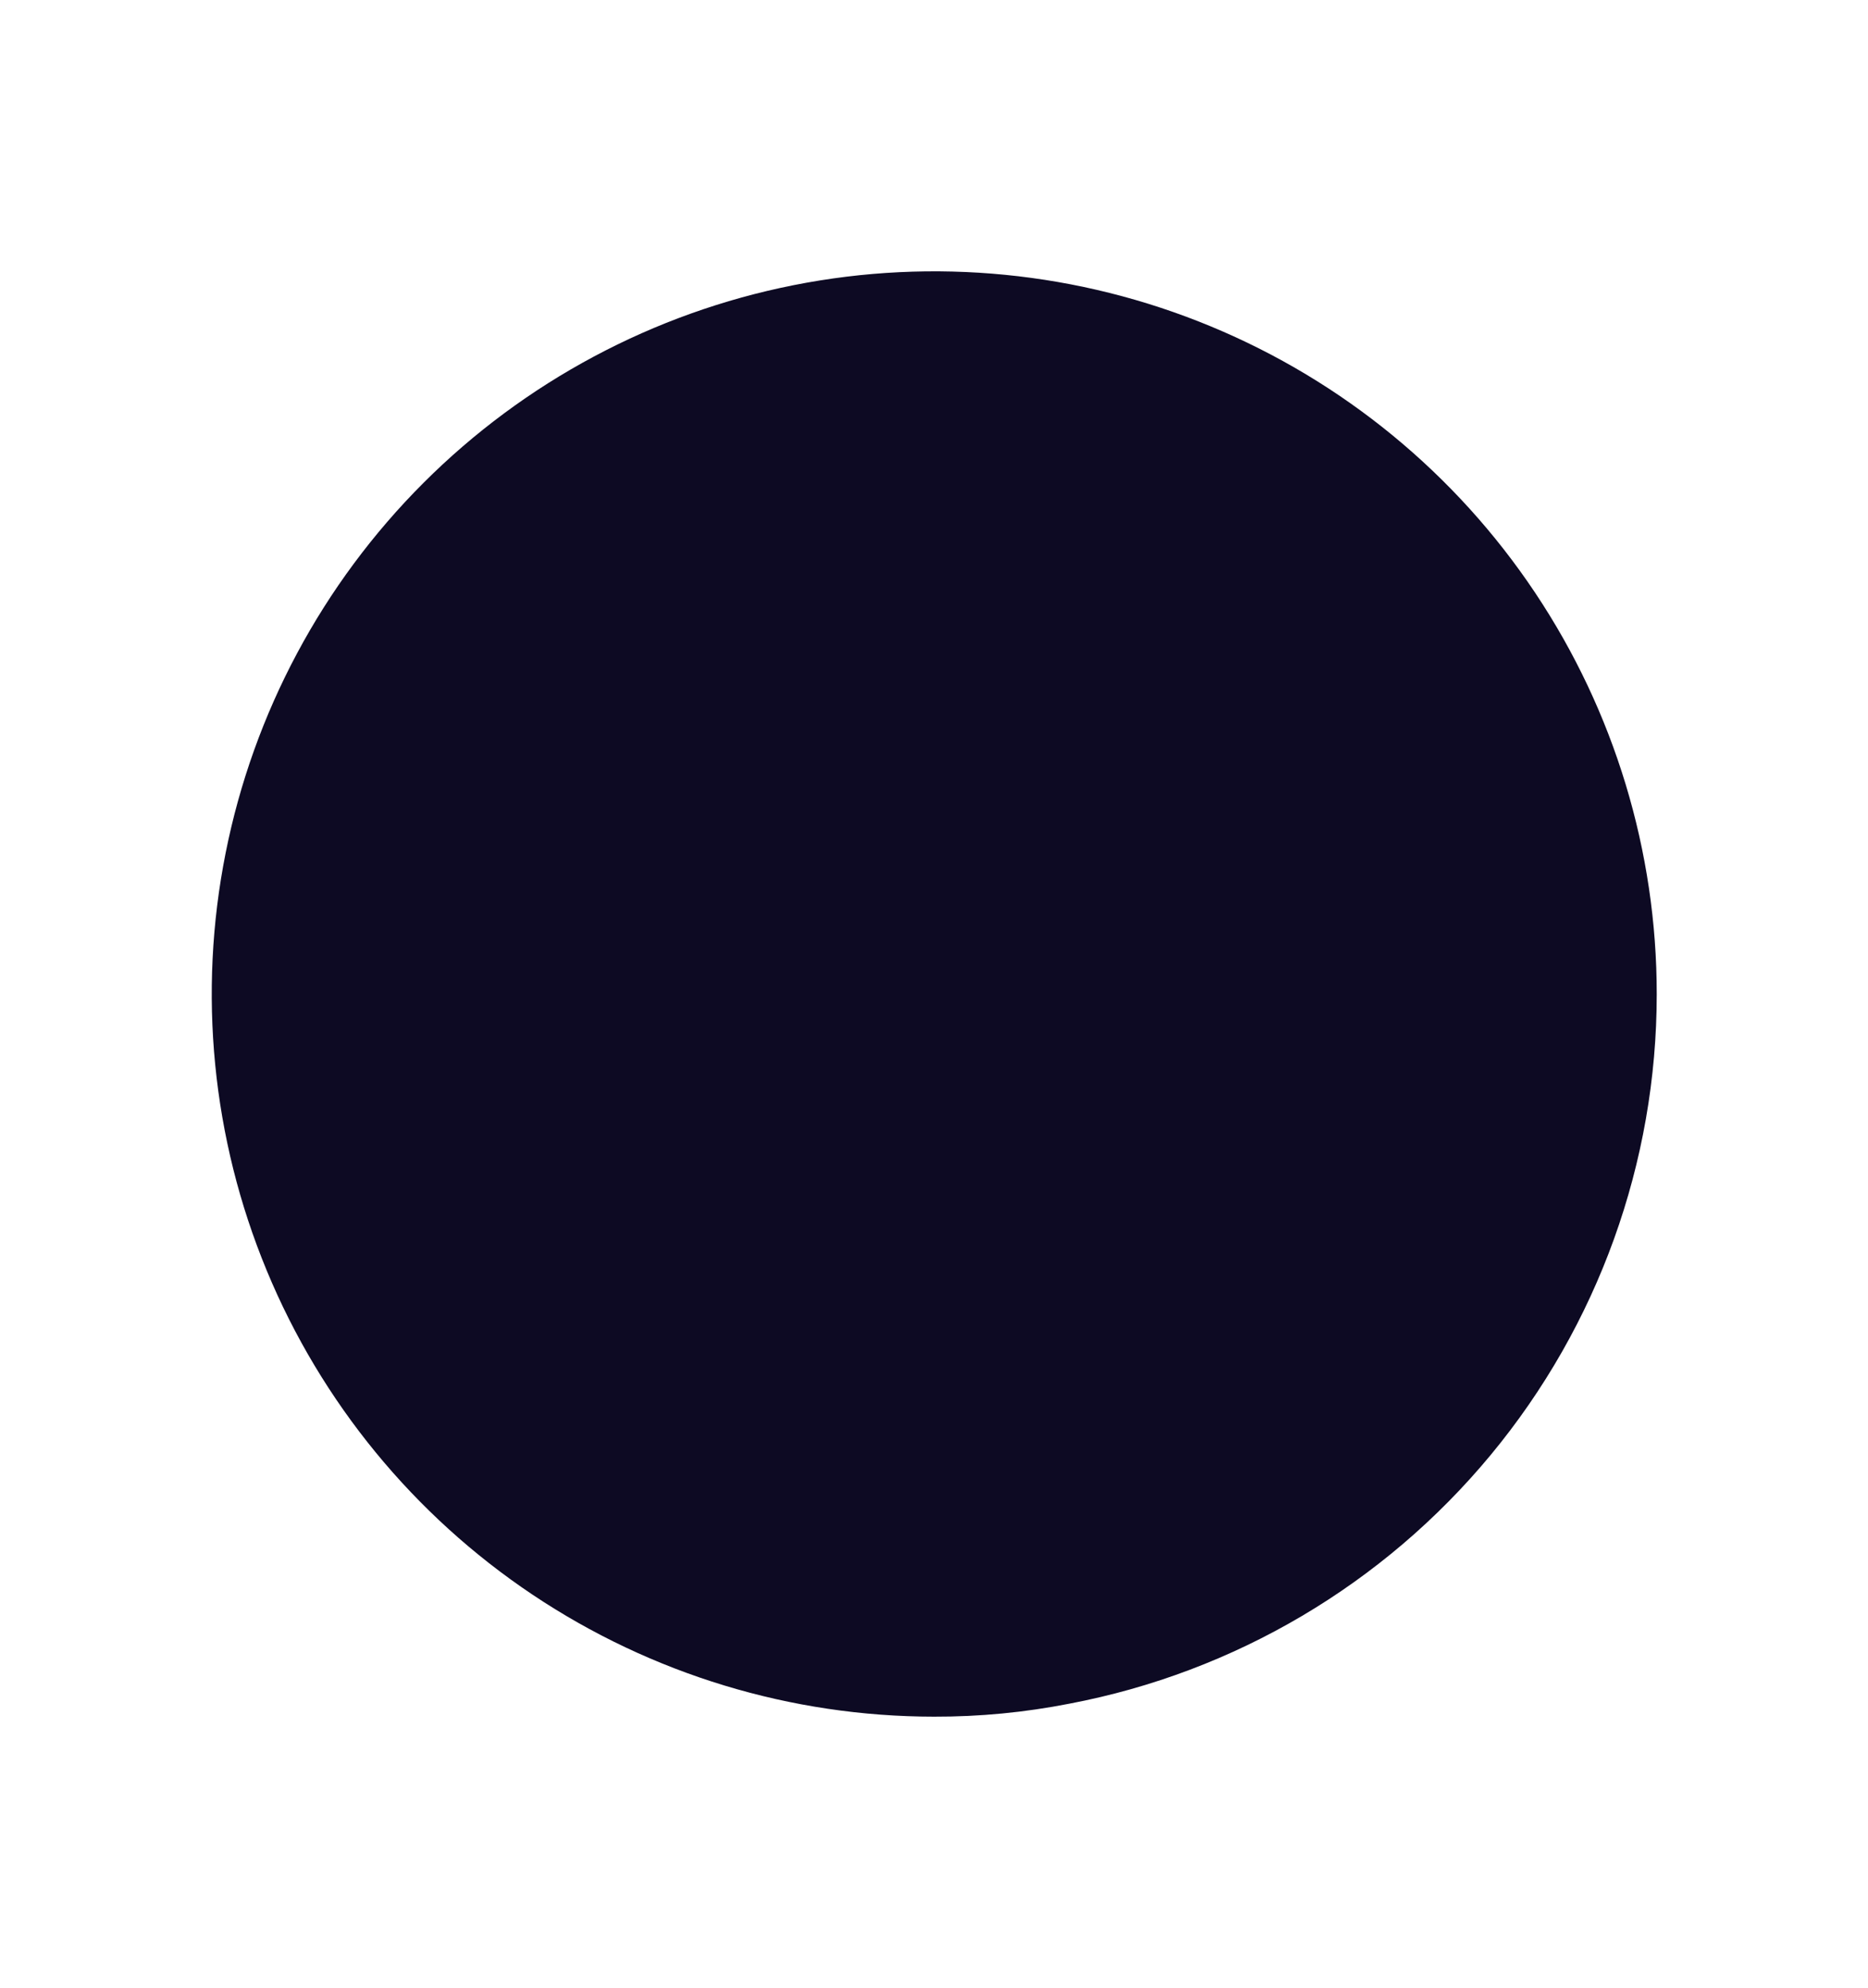 <svg width="375" height="399" viewBox="0 0 375 399" fill="none" xmlns="http://www.w3.org/2000/svg">
<g filter="url(#filter0_f_0_434)">
<path d="M332.589 199.554C332.587 233.294 320.813 265.976 299.298 291.966C277.782 317.956 247.873 335.624 214.726 341.926C205.757 343.692 196.635 344.568 187.494 344.54C158.807 344.53 130.768 336.013 106.922 320.066C83.076 304.12 64.495 281.461 53.527 254.954C42.559 228.447 39.698 199.283 45.305 171.15C50.912 143.017 64.735 117.179 85.027 96.902C105.319 76.625 131.168 62.821 159.306 57.235C187.443 51.65 216.605 54.533 243.103 65.52C269.602 76.508 292.247 95.107 308.176 118.965C324.104 142.823 332.6 170.868 332.589 199.554Z" fill="#0D0A23"/>
</g>
<defs>
<filter id="filter0_f_0_434" x="-11.493" y="0.459" width="398.082" height="398.082" filterUnits="userSpaceOnUse" color-interpolation-filters="sRGB">
<feFlood flood-opacity="0" result="BackgroundImageFix"/>
<feBlend mode="normal" in="SourceGraphic" in2="BackgroundImageFix" result="shape"/>
<feGaussianBlur stdDeviation="27" result="effect1_foregroundBlur_0_434"/>
</filter>
</defs>
</svg>
